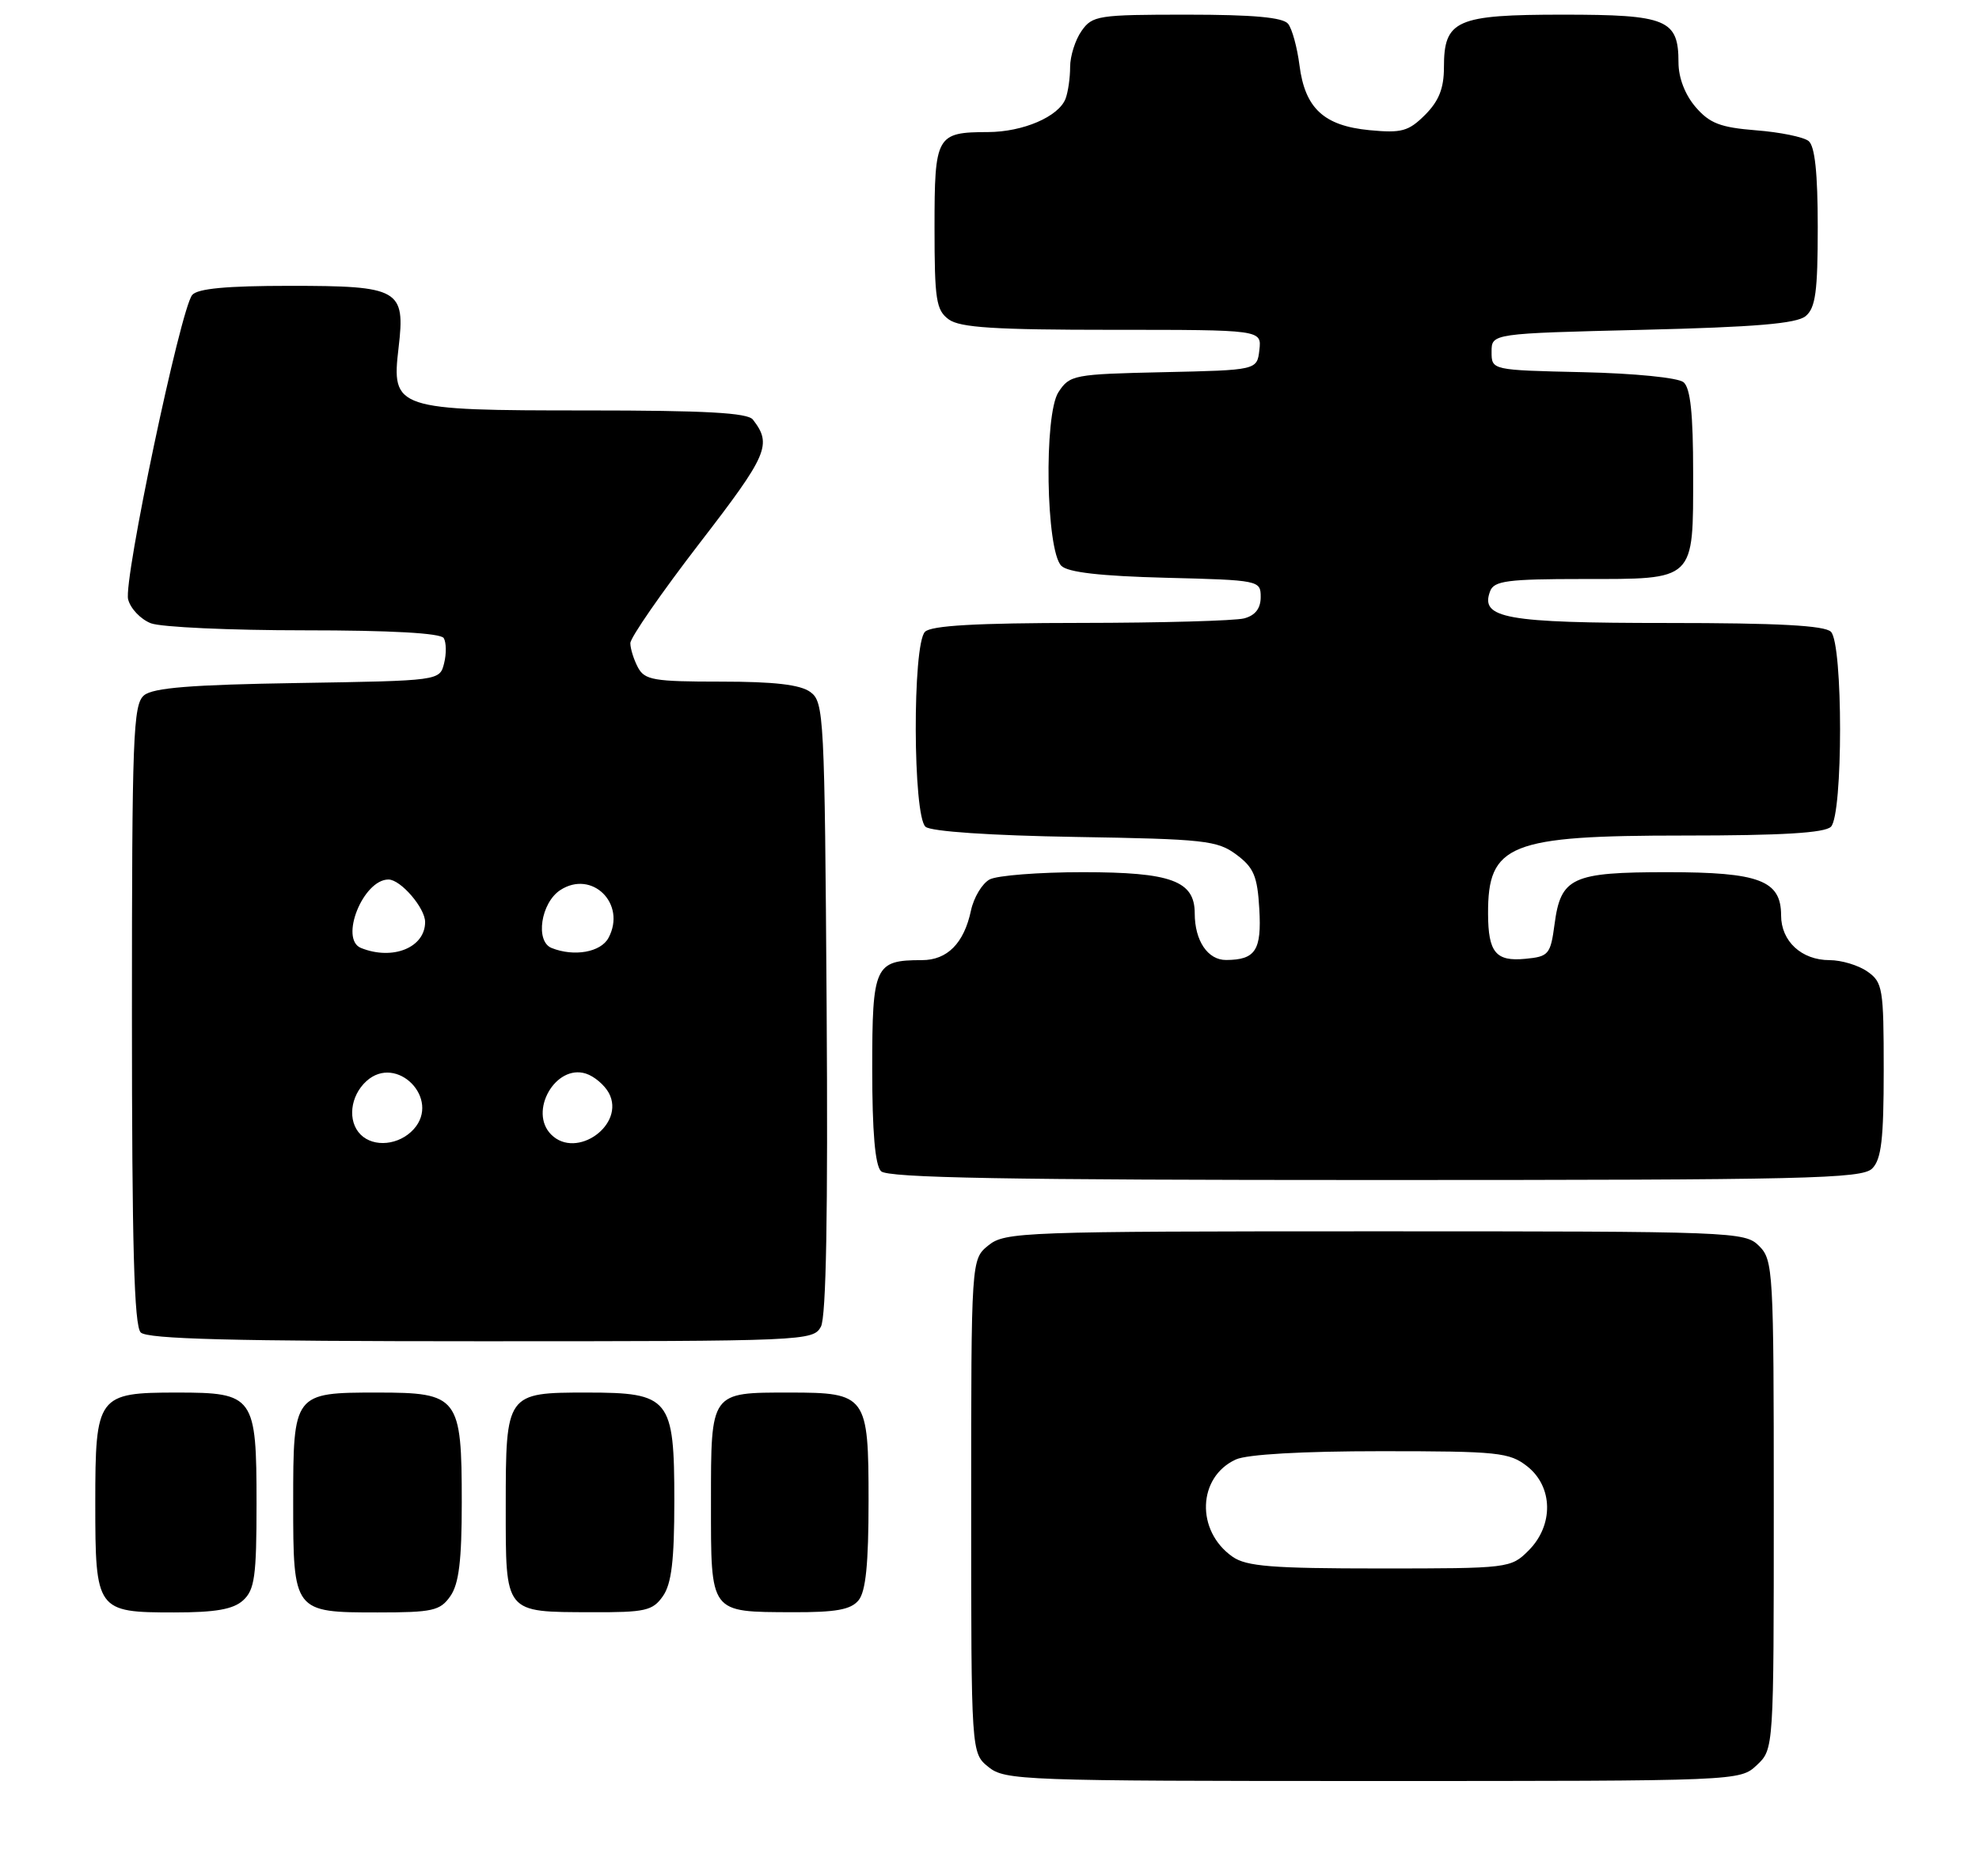 <?xml version="1.0" encoding="UTF-8" standalone="no"?>
<!DOCTYPE svg PUBLIC "-//W3C//DTD SVG 1.1//EN" "http://www.w3.org/Graphics/SVG/1.1/DTD/svg11.dtd" >
<svg xmlns="http://www.w3.org/2000/svg" xmlns:xlink="http://www.w3.org/1999/xlink" version="1.1" viewBox="0 0 270 256">
 <g >
 <path fill="currentColor"
d=" M 239.69 240.83 C 242.00 238.65 242.00 238.65 242.00 205.33 C 242.00 173.33 241.92 171.92 240.00 170.00 C 238.05 168.05 236.67 168.00 187.61 168.00 C 139.48 168.00 137.12 168.09 134.86 169.91 C 132.50 171.82 132.50 171.82 132.50 205.50 C 132.50 239.18 132.50 239.18 134.86 241.09 C 137.11 242.91 139.49 243.00 187.30 243.00 C 237.33 243.00 237.37 243.00 239.69 240.83 Z  M 33.17 218.35 C 34.74 216.92 35.00 215.06 35.00 205.17 C 35.00 190.48 34.66 190.00 24.17 190.00 C 13.30 190.00 13.00 190.40 13.00 205.08 C 13.00 219.76 13.17 220.00 23.74 220.00 C 29.41 220.00 31.81 219.58 33.17 218.35 Z  M 61.44 217.78 C 62.61 216.11 63.00 212.93 63.00 205.00 C 63.00 190.58 62.56 190.00 51.51 190.00 C 40.06 190.00 40.00 190.07 40.00 205.00 C 40.00 219.93 40.06 220.00 51.51 220.00 C 59.03 220.00 60.05 219.77 61.44 217.78 Z  M 90.44 217.78 C 91.62 216.10 92.00 212.91 92.00 204.78 C 92.00 190.76 91.39 190.00 80.07 190.00 C 69.07 190.00 69.00 190.09 69.00 205.52 C 69.00 220.24 68.75 219.93 80.69 219.97 C 88.04 220.00 89.05 219.77 90.44 217.78 Z  M 117.13 218.35 C 118.12 217.15 118.50 213.40 118.50 204.77 C 118.50 190.39 118.22 190.00 107.74 190.00 C 96.88 190.00 97.00 189.83 97.00 204.99 C 97.00 220.24 96.76 219.92 108.13 219.97 C 114.03 219.99 116.07 219.63 117.13 218.35 Z  M 112.00 181.01 C 112.72 179.66 112.97 165.50 112.78 137.42 C 112.51 97.59 112.42 95.78 110.56 94.42 C 109.18 93.41 105.64 93.00 98.34 93.00 C 89.21 93.00 87.96 92.79 87.04 91.07 C 86.47 90.00 86.00 88.51 86.00 87.75 C 86.00 87.00 90.25 80.86 95.44 74.12 C 104.77 62.02 105.36 60.66 102.72 57.25 C 102.00 56.32 96.24 56.00 80.10 56.00 C 53.92 56.00 53.39 55.82 54.38 47.43 C 55.32 39.46 54.50 39.00 39.55 39.00 C 30.92 39.00 26.94 39.37 26.22 40.25 C 24.62 42.20 16.83 79.20 17.48 81.77 C 17.80 83.04 19.20 84.50 20.59 85.04 C 21.99 85.57 31.40 86.00 41.51 86.00 C 53.34 86.00 60.11 86.38 60.54 87.06 C 60.89 87.64 60.92 89.19 60.59 90.50 C 59.99 92.88 59.99 92.88 40.65 93.19 C 26.08 93.42 20.89 93.84 19.65 94.87 C 18.16 96.11 18.00 100.44 18.00 138.42 C 18.00 169.89 18.30 180.90 19.20 181.80 C 20.10 182.70 31.79 183.00 65.66 183.00 C 109.86 183.00 110.95 182.95 112.00 181.01 Z  M 255.43 159.43 C 256.68 158.18 257.00 155.44 257.00 145.99 C 257.00 134.85 256.86 134.02 254.78 132.56 C 253.56 131.70 251.23 131.00 249.61 131.00 C 245.79 131.00 243.00 128.42 243.00 124.90 C 243.00 120.12 240.04 119.00 227.47 119.00 C 214.46 119.00 212.94 119.70 212.09 126.11 C 211.54 130.23 211.29 130.52 208.10 130.82 C 204.08 131.21 203.04 129.95 203.02 124.68 C 202.98 115.17 205.91 114.00 229.75 114.00 C 243.08 114.00 248.95 113.65 249.80 112.80 C 251.46 111.14 251.46 87.86 249.80 86.20 C 248.94 85.34 242.58 85.00 227.49 85.00 C 205.35 85.00 201.88 84.37 203.31 80.64 C 203.84 79.25 205.72 79.00 215.90 79.00 C 231.39 79.00 231.00 79.37 231.00 64.55 C 231.00 56.43 230.63 52.94 229.69 52.15 C 228.94 51.53 223.01 50.94 215.94 50.78 C 203.50 50.50 203.50 50.50 203.50 48.00 C 203.50 45.50 203.50 45.50 224.10 45.00 C 239.50 44.63 245.12 44.15 246.35 43.13 C 247.70 42.01 248.00 39.77 248.00 31.00 C 248.00 23.60 247.61 19.93 246.75 19.24 C 246.06 18.69 242.84 18.03 239.58 17.78 C 234.71 17.39 233.25 16.83 231.33 14.60 C 229.89 12.92 229.00 10.61 229.00 8.52 C 229.00 2.65 227.43 2.00 213.26 2.00 C 198.64 2.00 197.00 2.73 197.00 9.20 C 197.00 12.05 196.31 13.78 194.43 15.67 C 192.17 17.92 191.23 18.18 186.84 17.76 C 180.61 17.16 178.04 14.77 177.29 8.90 C 176.98 6.48 176.29 3.94 175.74 3.25 C 175.04 2.37 171.00 2.00 161.93 2.00 C 149.82 2.00 149.03 2.12 147.56 4.22 C 146.70 5.44 146.00 7.66 146.00 9.14 C 146.00 10.62 145.72 12.56 145.38 13.46 C 144.44 15.91 139.60 18.00 134.80 18.02 C 127.74 18.04 127.50 18.47 127.50 31.05 C 127.50 40.90 127.72 42.32 129.44 43.58 C 130.97 44.70 135.74 45.00 151.76 45.00 C 172.13 45.00 172.13 45.00 171.82 47.75 C 171.50 50.50 171.50 50.50 158.75 50.78 C 146.49 51.05 145.95 51.15 144.41 53.50 C 142.40 56.57 142.70 75.11 144.80 77.20 C 145.69 78.09 150.14 78.60 159.05 78.83 C 171.81 79.15 172.00 79.19 172.00 81.46 C 172.00 83.01 171.26 83.97 169.75 84.37 C 168.51 84.70 158.48 84.98 147.45 84.99 C 133.20 85.00 127.05 85.35 126.20 86.20 C 124.47 87.93 124.54 111.37 126.28 112.81 C 127.05 113.45 135.16 114.00 146.71 114.19 C 164.33 114.48 166.08 114.67 168.68 116.60 C 171.06 118.37 171.55 119.54 171.81 124.01 C 172.14 129.66 171.29 130.96 167.29 130.98 C 164.78 131.00 163.00 128.35 163.00 124.62 C 163.00 120.18 159.79 119.00 147.71 119.00 C 141.75 119.00 136.03 119.45 135.02 119.99 C 134.00 120.54 132.85 122.45 132.47 124.24 C 131.52 128.70 129.24 131.00 125.78 131.00 C 119.34 131.00 119.00 131.75 119.00 145.84 C 119.00 154.43 119.39 158.99 120.20 159.80 C 121.11 160.71 137.45 161.00 187.63 161.00 C 246.50 161.00 254.03 160.83 255.43 159.43 Z  M 168.16 212.40 C 163.12 208.87 163.38 201.52 168.61 199.13 C 170.15 198.43 177.67 198.00 188.41 198.00 C 204.42 198.00 205.93 198.16 208.37 200.07 C 211.90 202.86 211.99 208.10 208.55 211.55 C 206.12 213.97 205.86 214.00 188.27 214.00 C 173.54 214.00 170.05 213.72 168.16 212.40 Z  M 49.20 154.80 C 47.38 152.98 47.76 149.53 50.00 147.50 C 54.13 143.76 60.18 149.94 56.44 154.07 C 54.47 156.25 51.00 156.60 49.20 154.80 Z  M 75.20 154.80 C 72.08 151.68 75.78 145.16 79.93 146.48 C 81.07 146.84 82.48 148.04 83.07 149.13 C 85.37 153.43 78.66 158.26 75.20 154.80 Z  M 49.25 129.34 C 46.28 128.14 49.54 120.00 53.00 120.00 C 54.66 120.00 58.00 123.88 58.00 125.80 C 58.00 129.29 53.58 131.08 49.25 129.34 Z  M 75.25 129.34 C 73.00 128.43 73.79 123.19 76.43 121.45 C 80.76 118.62 85.51 123.31 83.02 127.96 C 81.97 129.93 78.31 130.57 75.25 129.34 Z "/>
</g>
</svg>